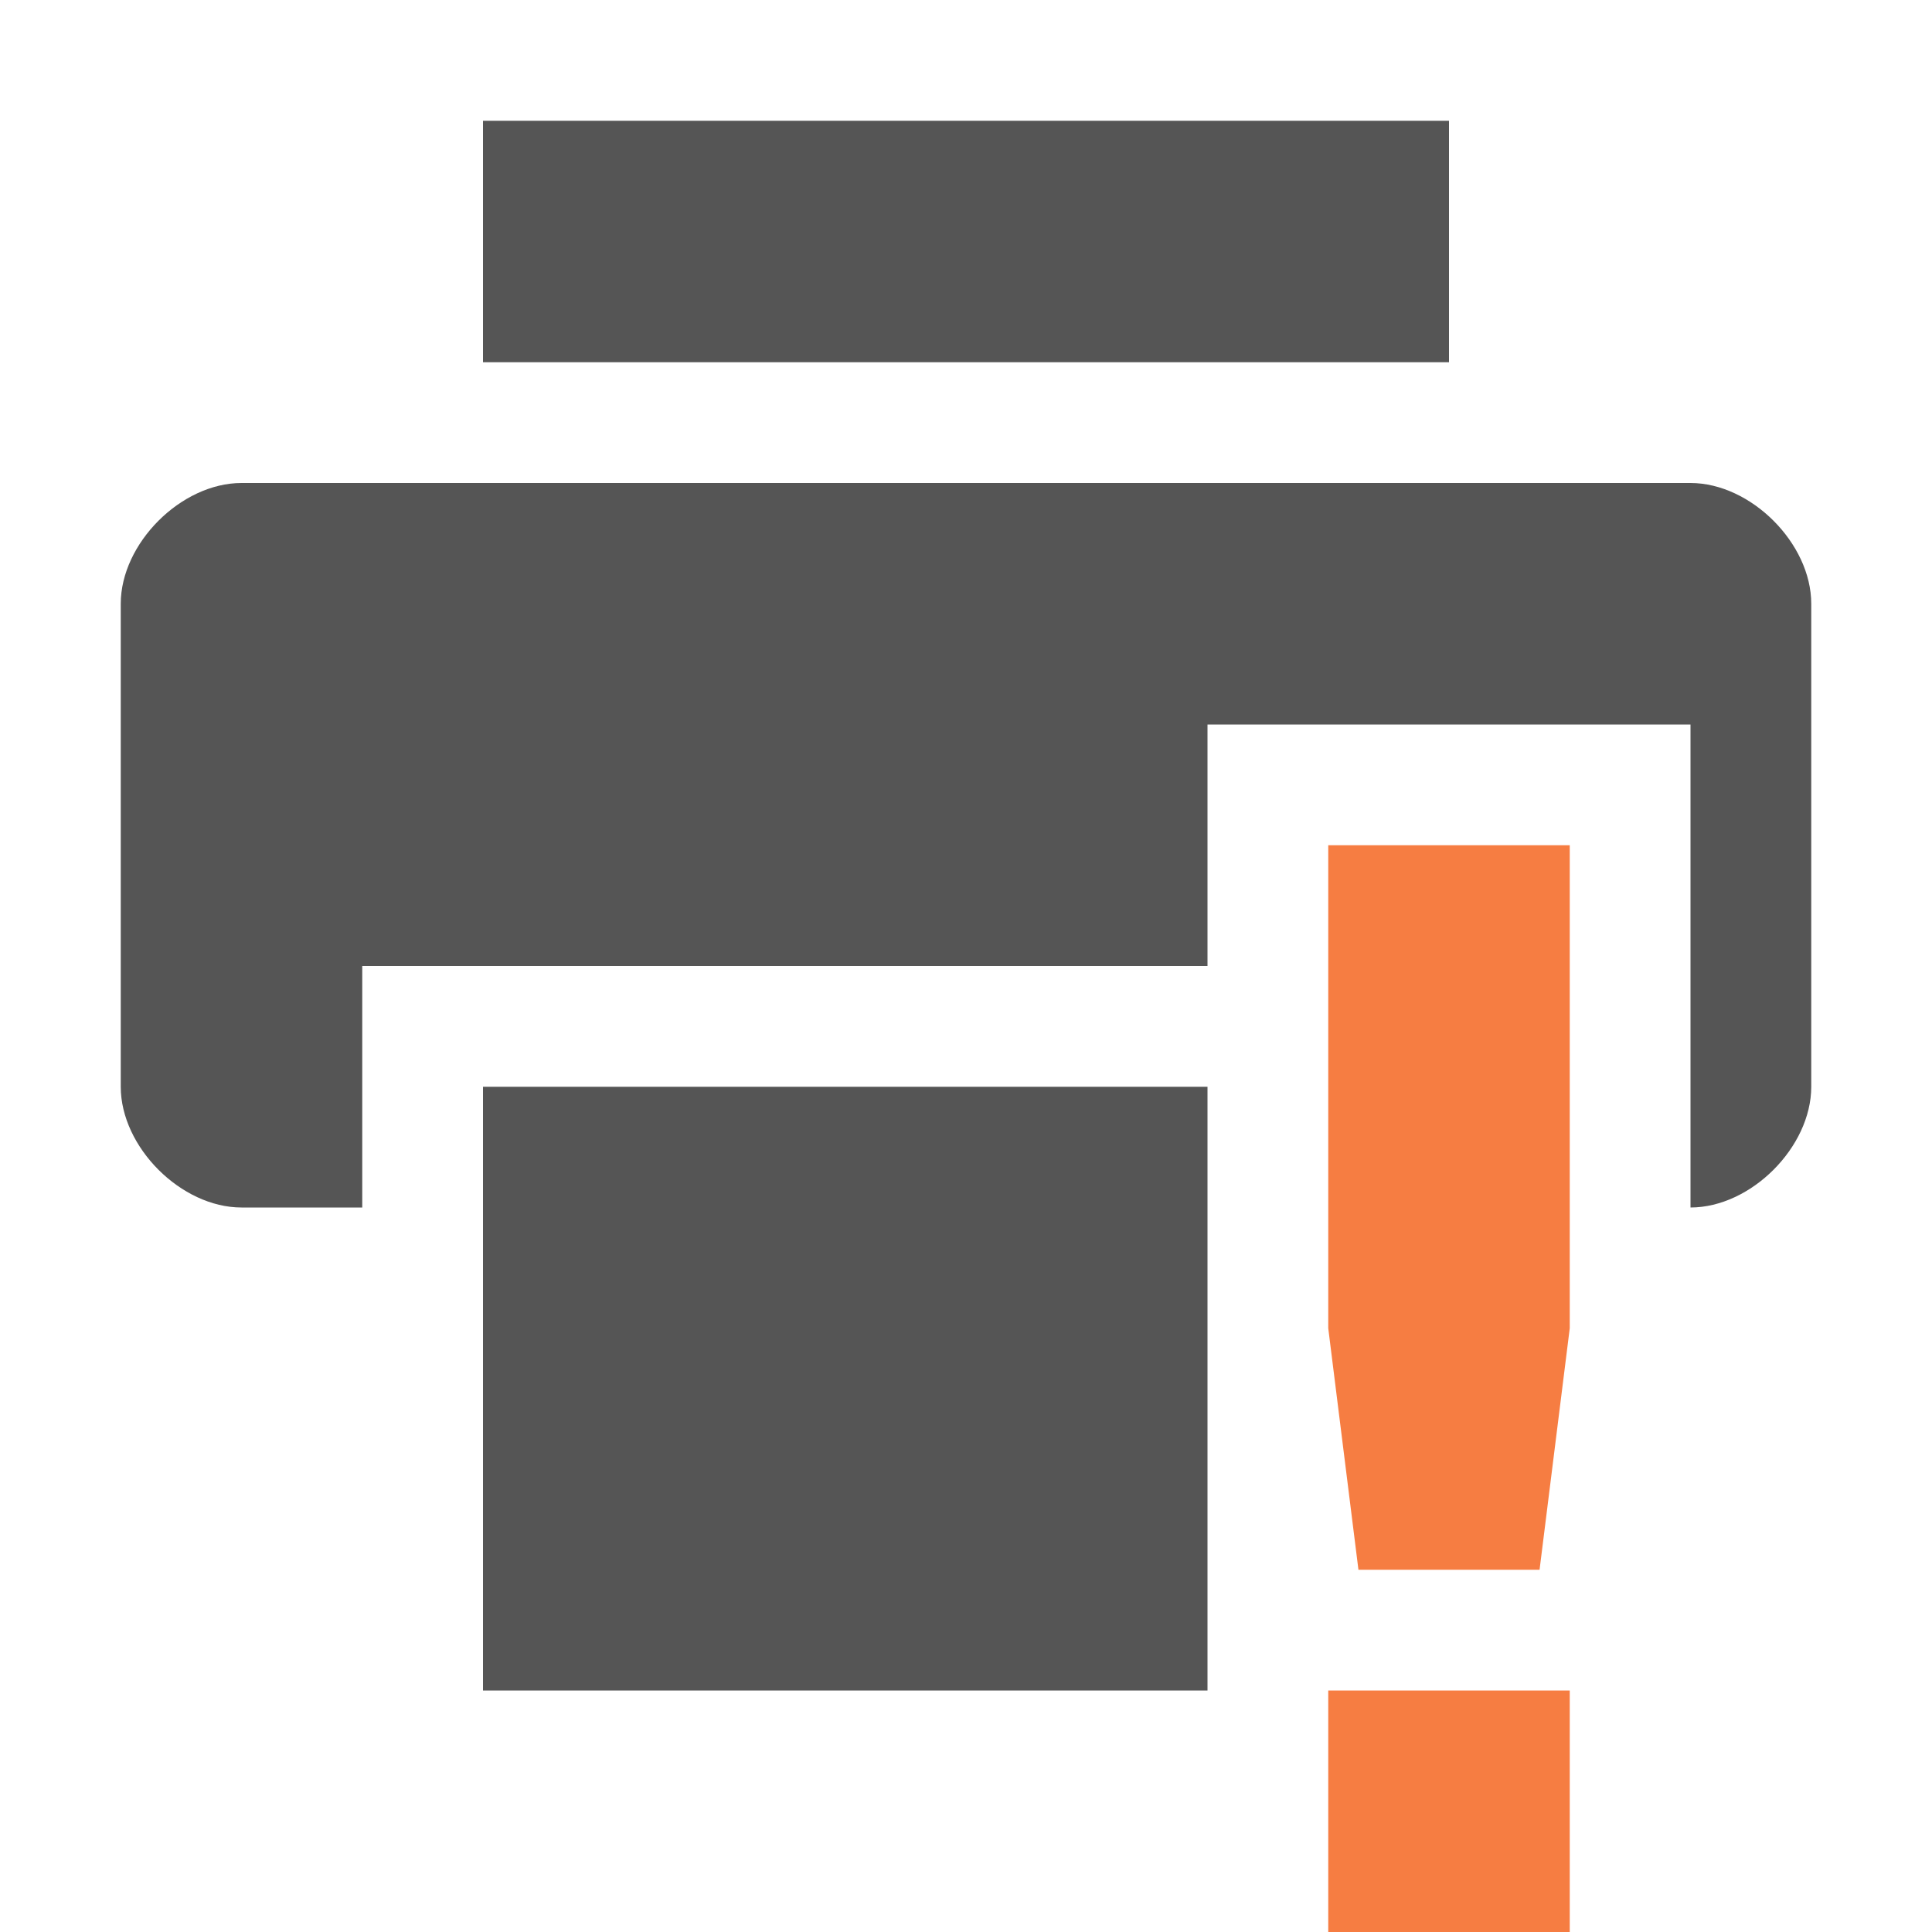 <?xml version="1.0" encoding="UTF-8" standalone="no"?>
<svg style="enable-background:new" xmlns="http://www.w3.org/2000/svg" height="16" width="16" version="1.1">
 <title>
  Paper Symbolic Icon Theme
 </title>
 <g transform="translate(-465 351)">
  <path style="fill:#555" d="m469-350v2h8v-2h-8zm-2 3c-0.5 0-1 0.5-1 1v4c0 0.5 0.5 1 1 1h1v-2h7v-2h4v4c0.5 0 1-0.5 1-1v-4c0-0.5-0.5-1-1-1h-12zm2 5v5h6v-5h-6z"/>
  <path style="fill:#f67d42" d="m476-344 0 4 0.25 2h1.5l0.25-2-0-4zm0 7v2h2v-2z" class="warning"/>
 </g>
</svg>
